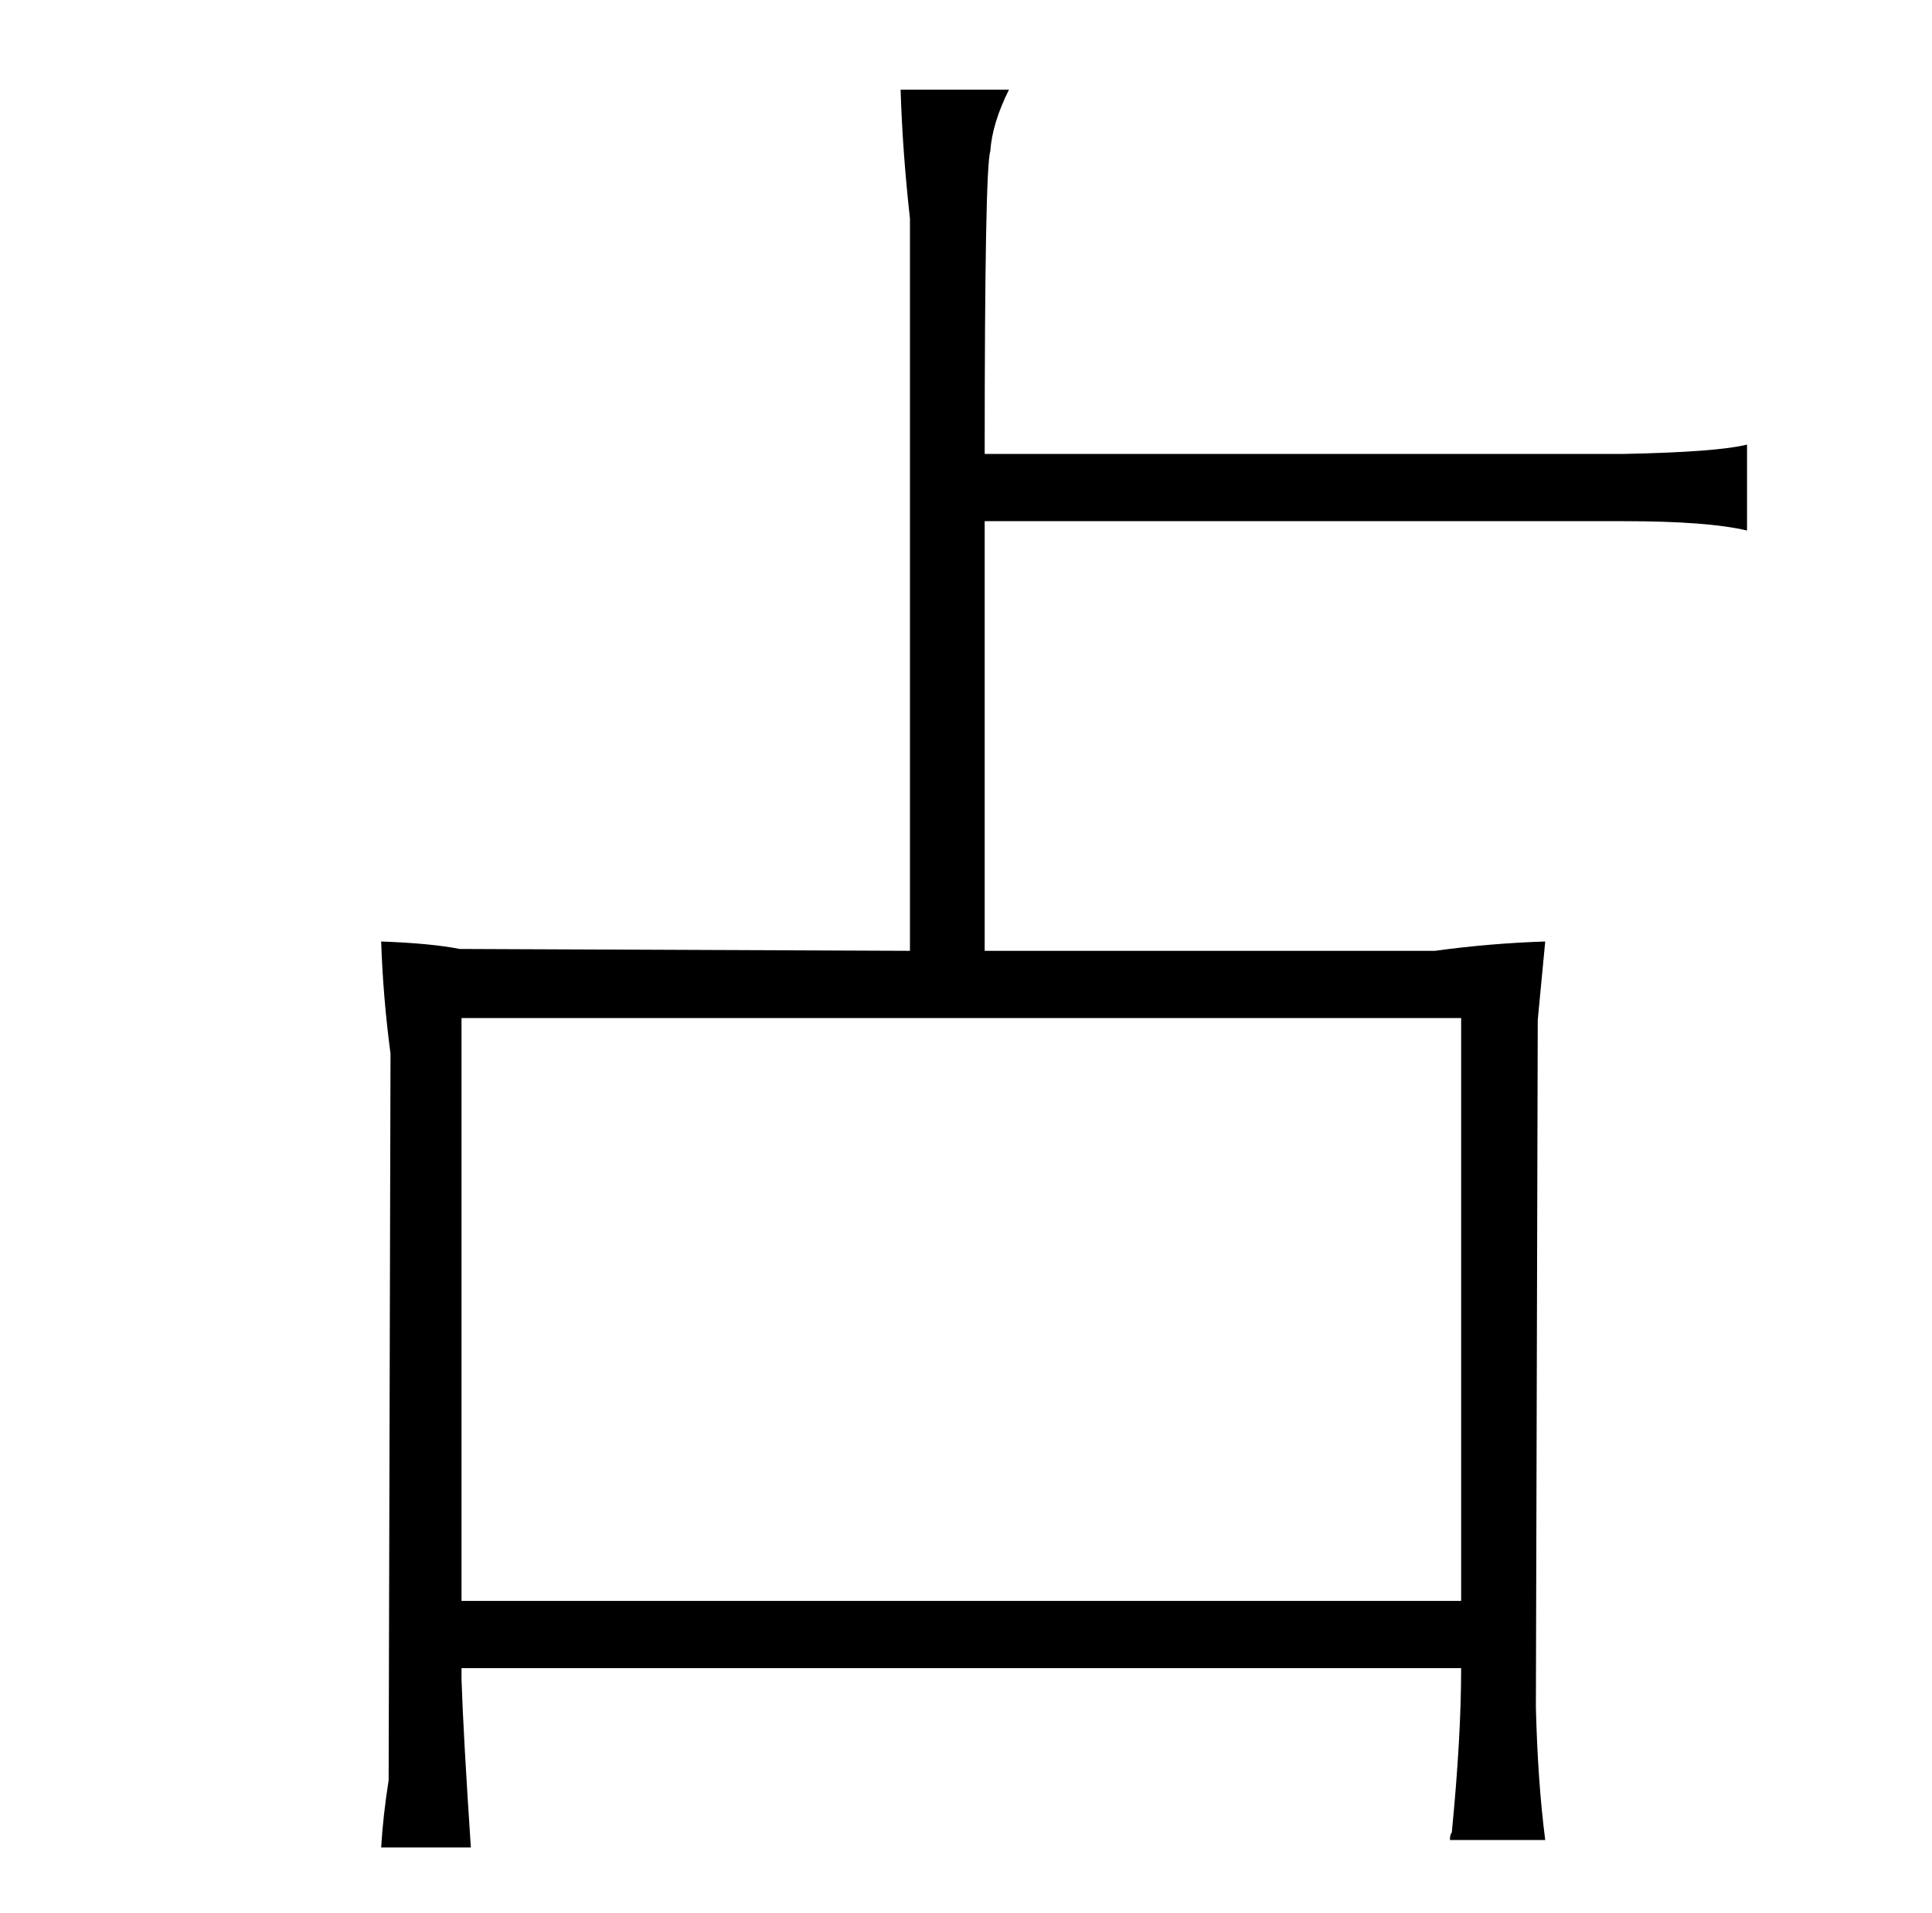 <?xml version="1.0" standalone="no"?>
<!DOCTYPE svg PUBLIC "-//W3C//DTD SVG 1.1//EN" "http://www.w3.org/Graphics/SVG/1.1/DTD/svg11.dtd" >
<svg xmlns="http://www.w3.org/2000/svg" xmlns:xlink="http://www.w3.org/1999/xlink" version="1.1" viewBox="-10 0 1034 1024">
  <g transform="matrix(1 0 0 -1 0 820)">
   <path fill="currentColor"
d="M194 316q1 -30 5 -60l-1 -389q-3 -19 -4 -36h48q-4 60 -5 90v6h535q0 -37 -5 -88q-1 -1 -1 -4h51q-4 31 -5 71l1 368l4 42q-30 -1 -59 -5h-241v230h342q45 0 66 -5v46q-16 -4 -66 -5h-342q0 153 3 162q1 15 10 33h-58q1 -33 5 -69v-392l-241 1q-15 3 -42 4zM237 -37v312
h535v-312h-535z" />
  </g>

</svg>
